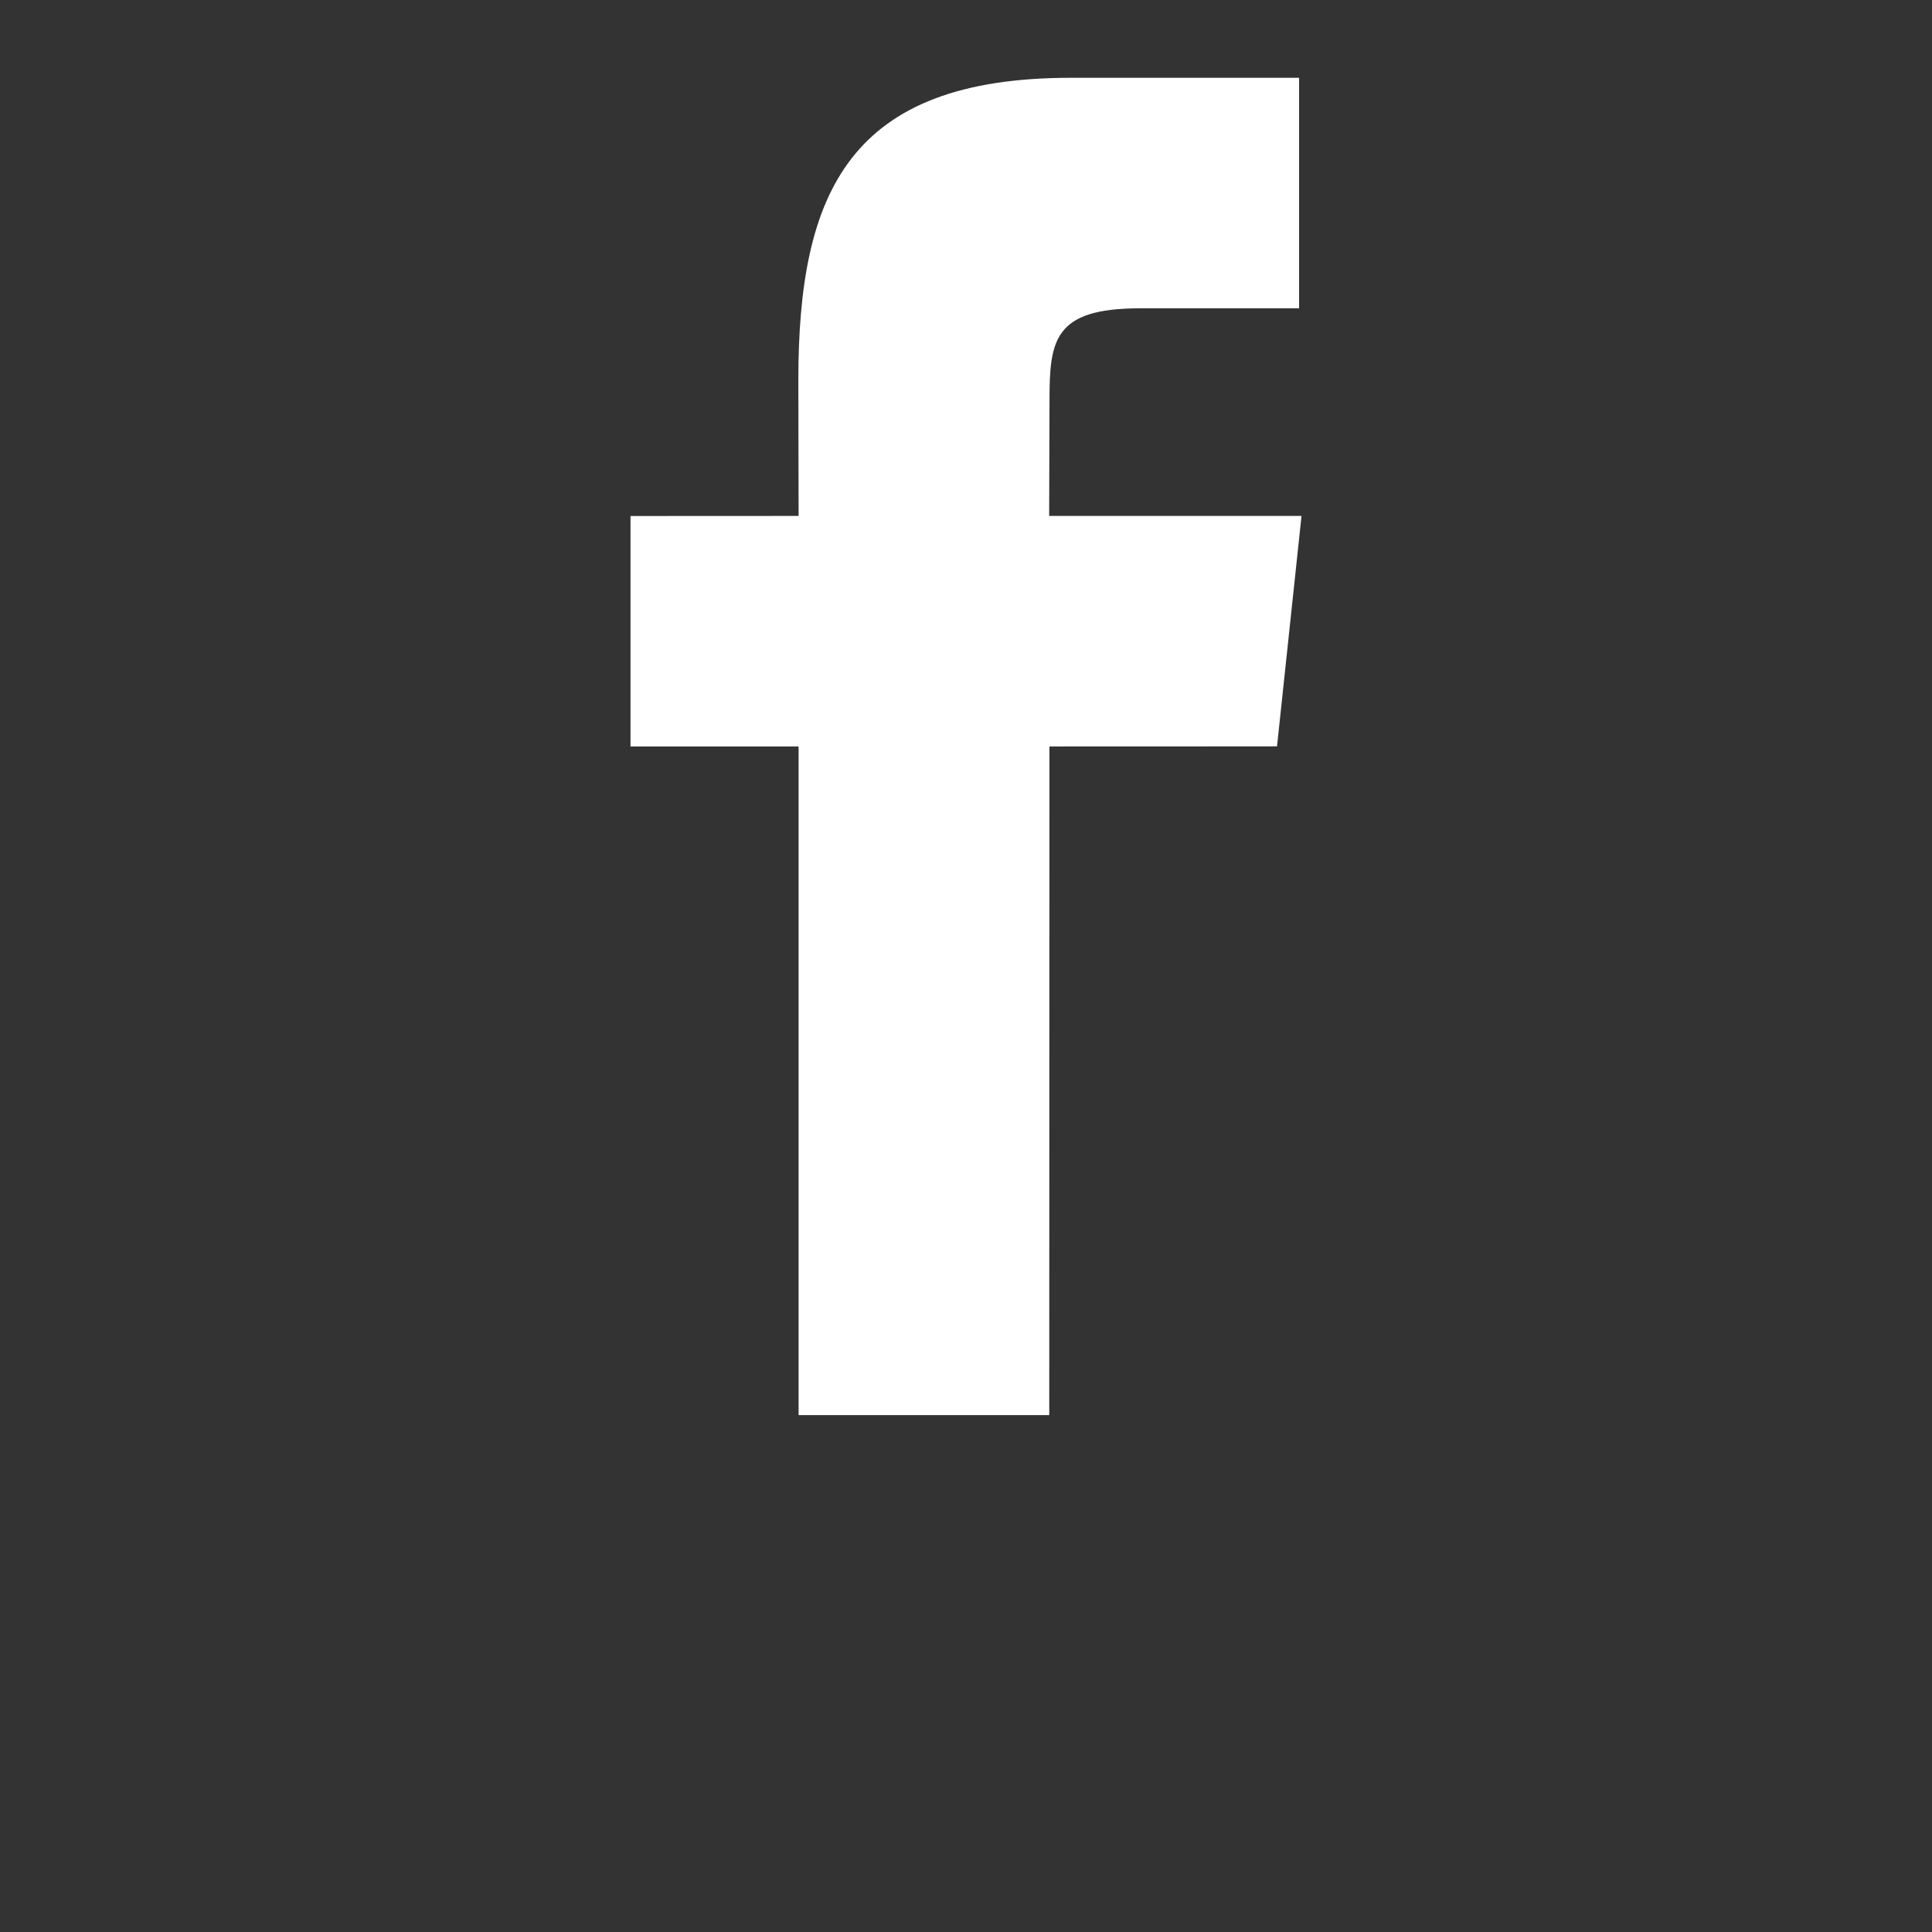 <?xml version="1.0" encoding="utf-8"?>
<!-- Generator: Adobe Illustrator 16.0.0, SVG Export Plug-In . SVG Version: 6.00 Build 0)  -->
<!DOCTYPE svg PUBLIC "-//W3C//DTD SVG 1.1//EN" "http://www.w3.org/Graphics/SVG/1.1/DTD/svg11.dtd">
<svg version="1.1" id="Capa_1" xmlns="http://www.w3.org/2000/svg" xmlns:xlink="http://www.w3.org/1999/xlink" x="0px" y="0px"
	 width="792px" height="792px" viewBox="0 0 792 792" enable-background="new 0 0 792 792" xml:space="preserve">
<rect x="0" y="0" width="792" height="792" fill="#333333" stroke="none"/>
<g>
	<g>
		<g>
			<path fill="#FFFFFF" d="M430.093,211.5l0.138-47.284c0-24.635,1.714-37.827,37.007-37.827h65.306v-94.5h-93.575
				c-90.799,0-111.7,46.907-111.7,123.966l0.104,55.645l-68.904,0.034v94.465h68.904V580.11h102.757l0.069-274.111l93.301-0.034
				l10.039-94.465H430.093L430.093,211.5z"/>
		</g>
	</g>
</g>
</svg>

